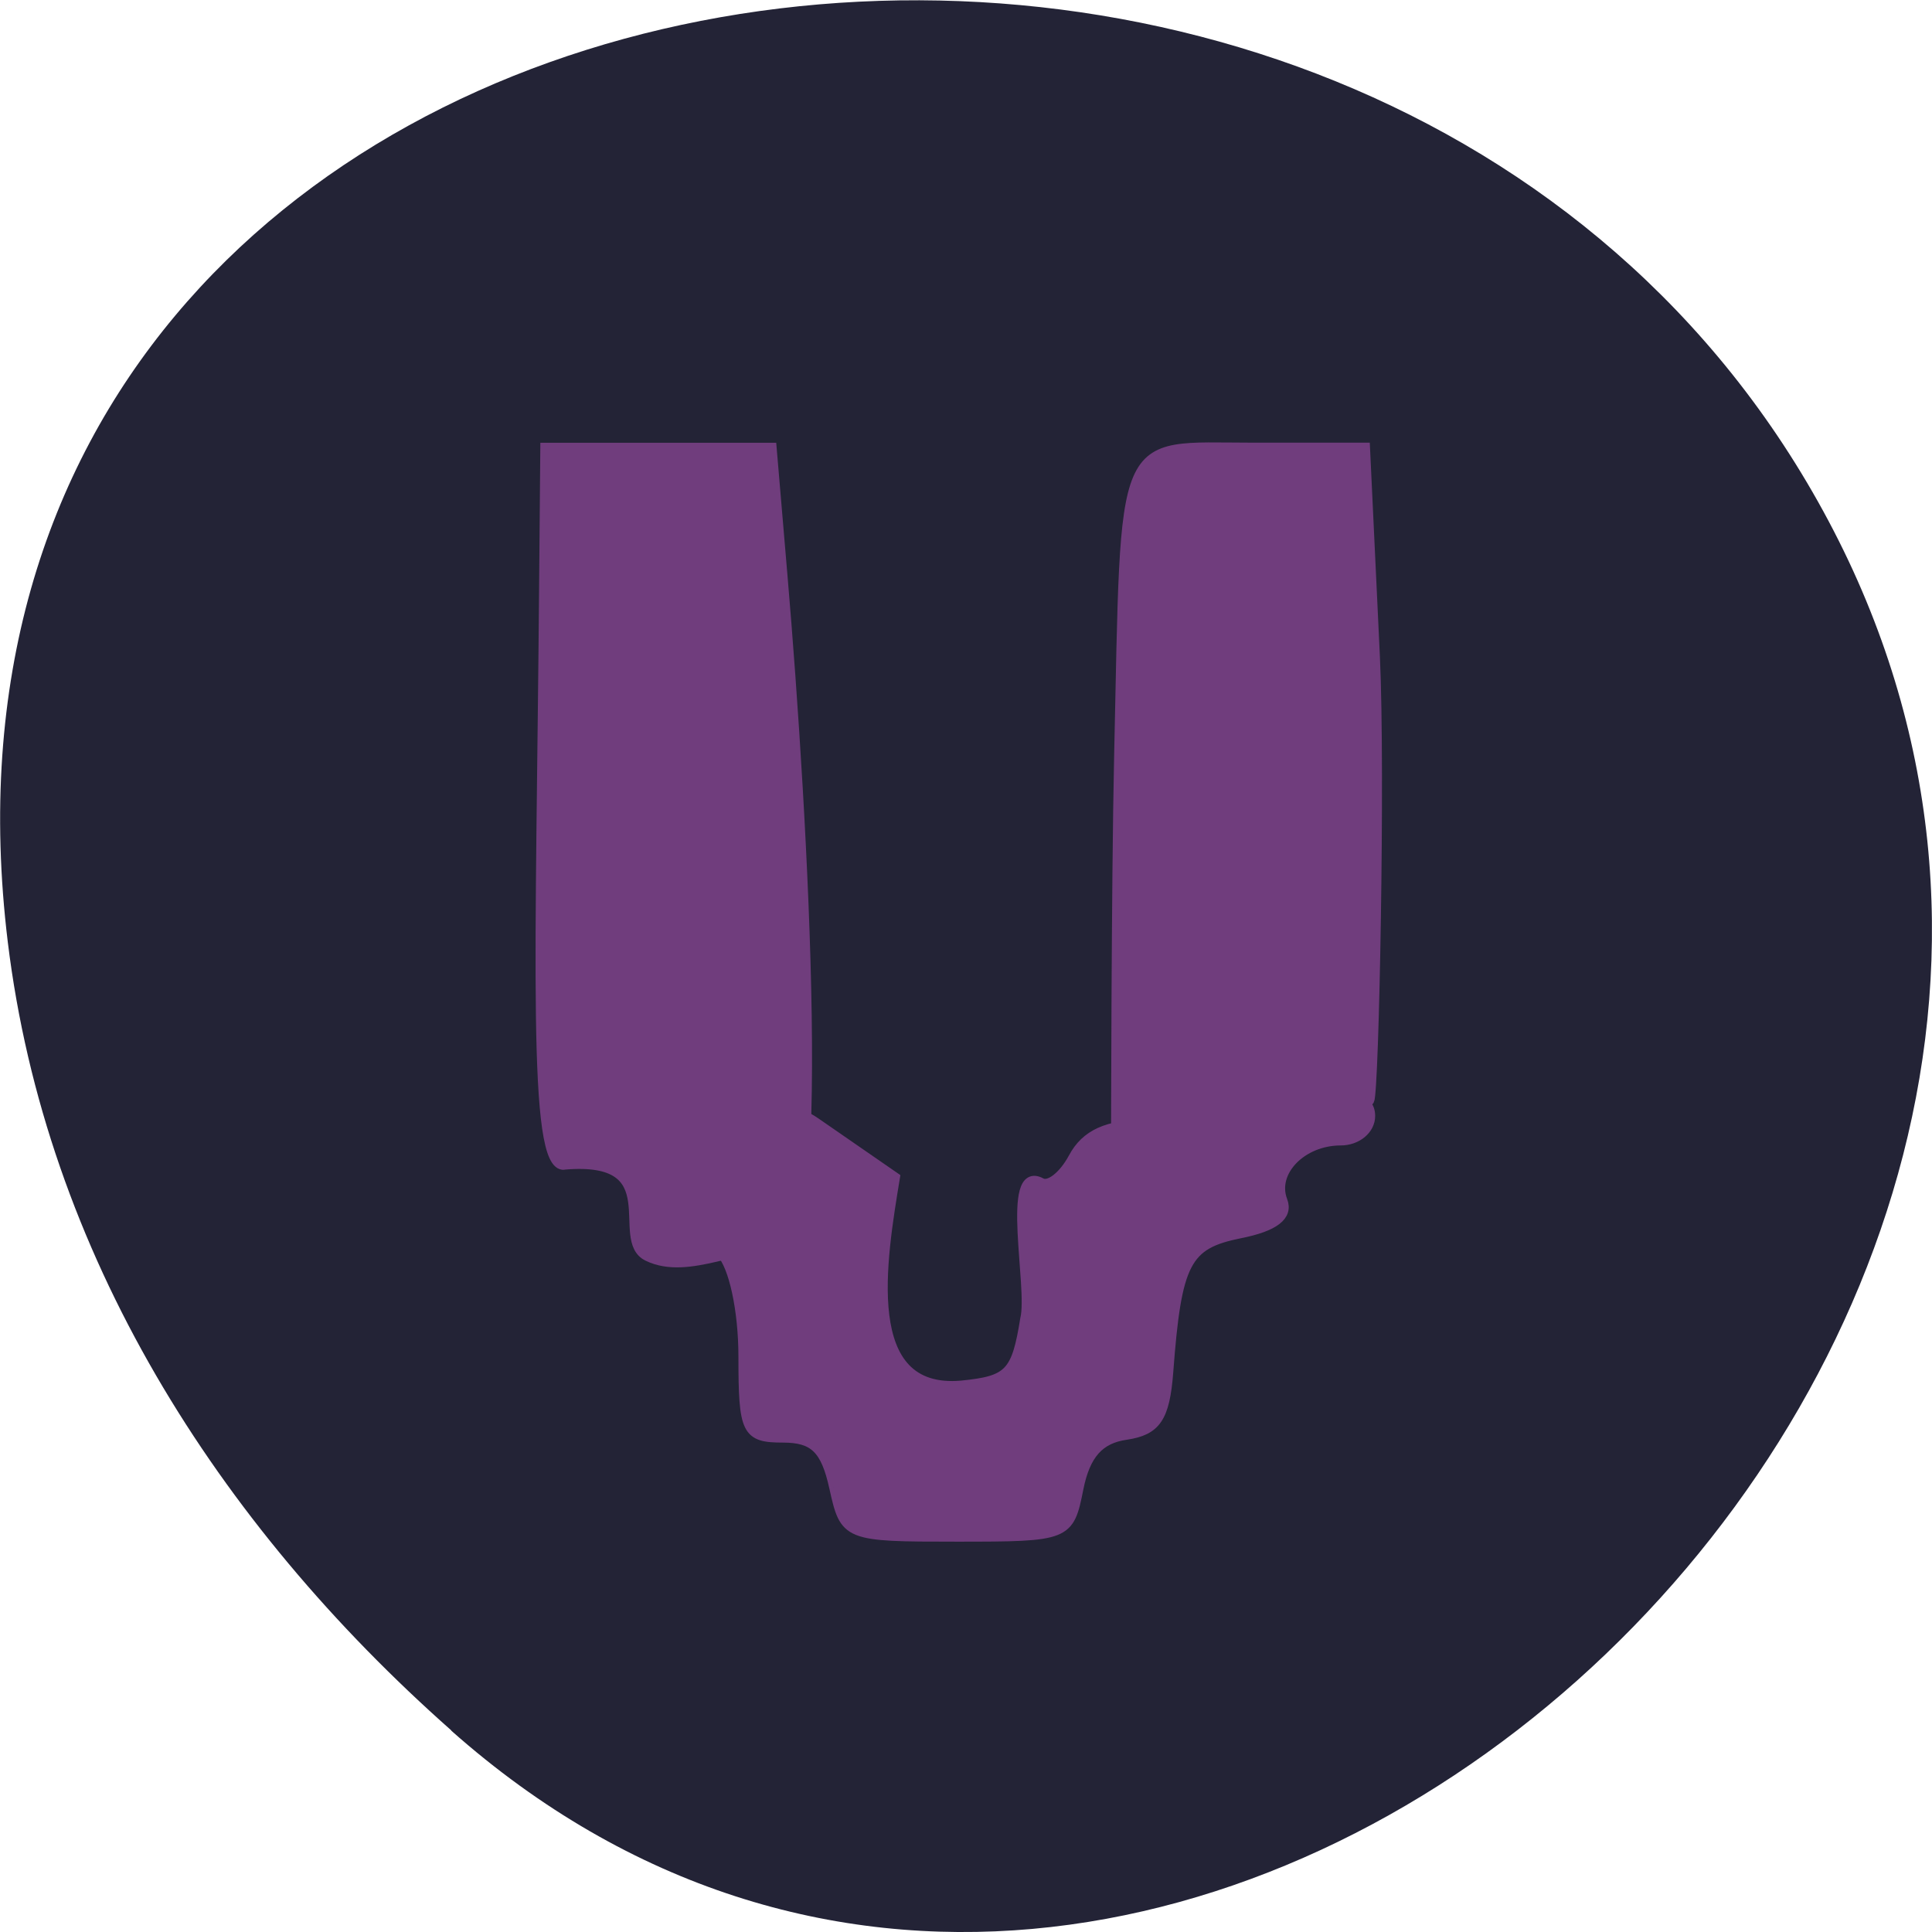<svg xmlns="http://www.w3.org/2000/svg" viewBox="0 0 32 32"><path d="m 7.473 28.664 c 11.906 10.559 30.22 -6.094 22.816 -20.03 c -7.488 -14.09 -32.27 -10.336 -30.16 6.969 c 0.629 5.152 3.461 9.621 7.348 13.06" fill="#232336"/><g fill="#703d7d" stroke="#703d7d" stroke-width="1.249" transform="scale(0.125)"><path d="m 74.75 154.38 c -4.313 0.375 -3.094 -27.625 -2.688 -77.03 l 0.156 -18.06 h 30.06 l 1.438 16.938 c 2.781 32.469 6.188 93.09 -1.188 89.69 c -3.781 -1.719 -11.188 3.281 -16.719 0.563 c -4.594 -2.219 3.03 -13.344 -11.06 -12.12"/><path d="m 148.25 100.31 c 0.969 -43.75 -0.219 -41.03 17.719 -41.03 h 14.938 l 1.313 27.75 c 0.719 15.25 -0.125 57.781 -0.75 58.781 c -0.594 0.969 -6.813 -0.094 -11.469 -0.094 c -6.375 0 -7.438 2.563 -12.844 7.5 c -3.938 3.594 -9.594 16.938 -9.313 -1 c 0 -0.656 0.031 -34.781 0.406 -51.906"/><path d="m 110.5 197.09 c -1.125 -5.094 -2.656 -6.563 -6.75 -6.563 c -4.875 0 -5.281 -0.844 -5.281 -10.781 c 0 -6.125 -1.281 -12.06 -2.969 -13.75 c -4.344 -4.313 2.188 -24.5 12.594 -17.281 l 10.531 7.281 c -1.781 10.875 -4.906 28.781 8.781 27.563 c 6.313 -0.625 7.25 -1.594 8.406 -8.813 c 1.031 -4.125 -2.688 -20.563 2.125 -18.06 c 1.031 0.625 2.938 -0.844 4.25 -3.281 c 1.656 -3.125 4.563 -4.438 9.813 -4.438 c 4.094 0 8.06 -1 8.813 -2.188 c 0.719 -1.219 5.719 -2.188 11.06 -2.188 c 7.156 0 9.719 0.844 9.719 3.281 c 0 1.813 -1.781 3.281 -3.938 3.281 c -5.156 0 -9.156 4.125 -7.688 7.938 c 0.781 2.031 -1.094 3.469 -5.688 4.375 c -7.125 1.438 -8.344 3.75 -9.438 18.313 c -0.469 6.094 -1.625 7.781 -5.625 8.375 c -3.531 0.5 -5.375 2.563 -6.281 7.094 c -1.25 6.313 -1.469 6.406 -16.12 6.406 c -14.75 0 -14.875 -0.063 -16.313 -6.563"/></g></svg>